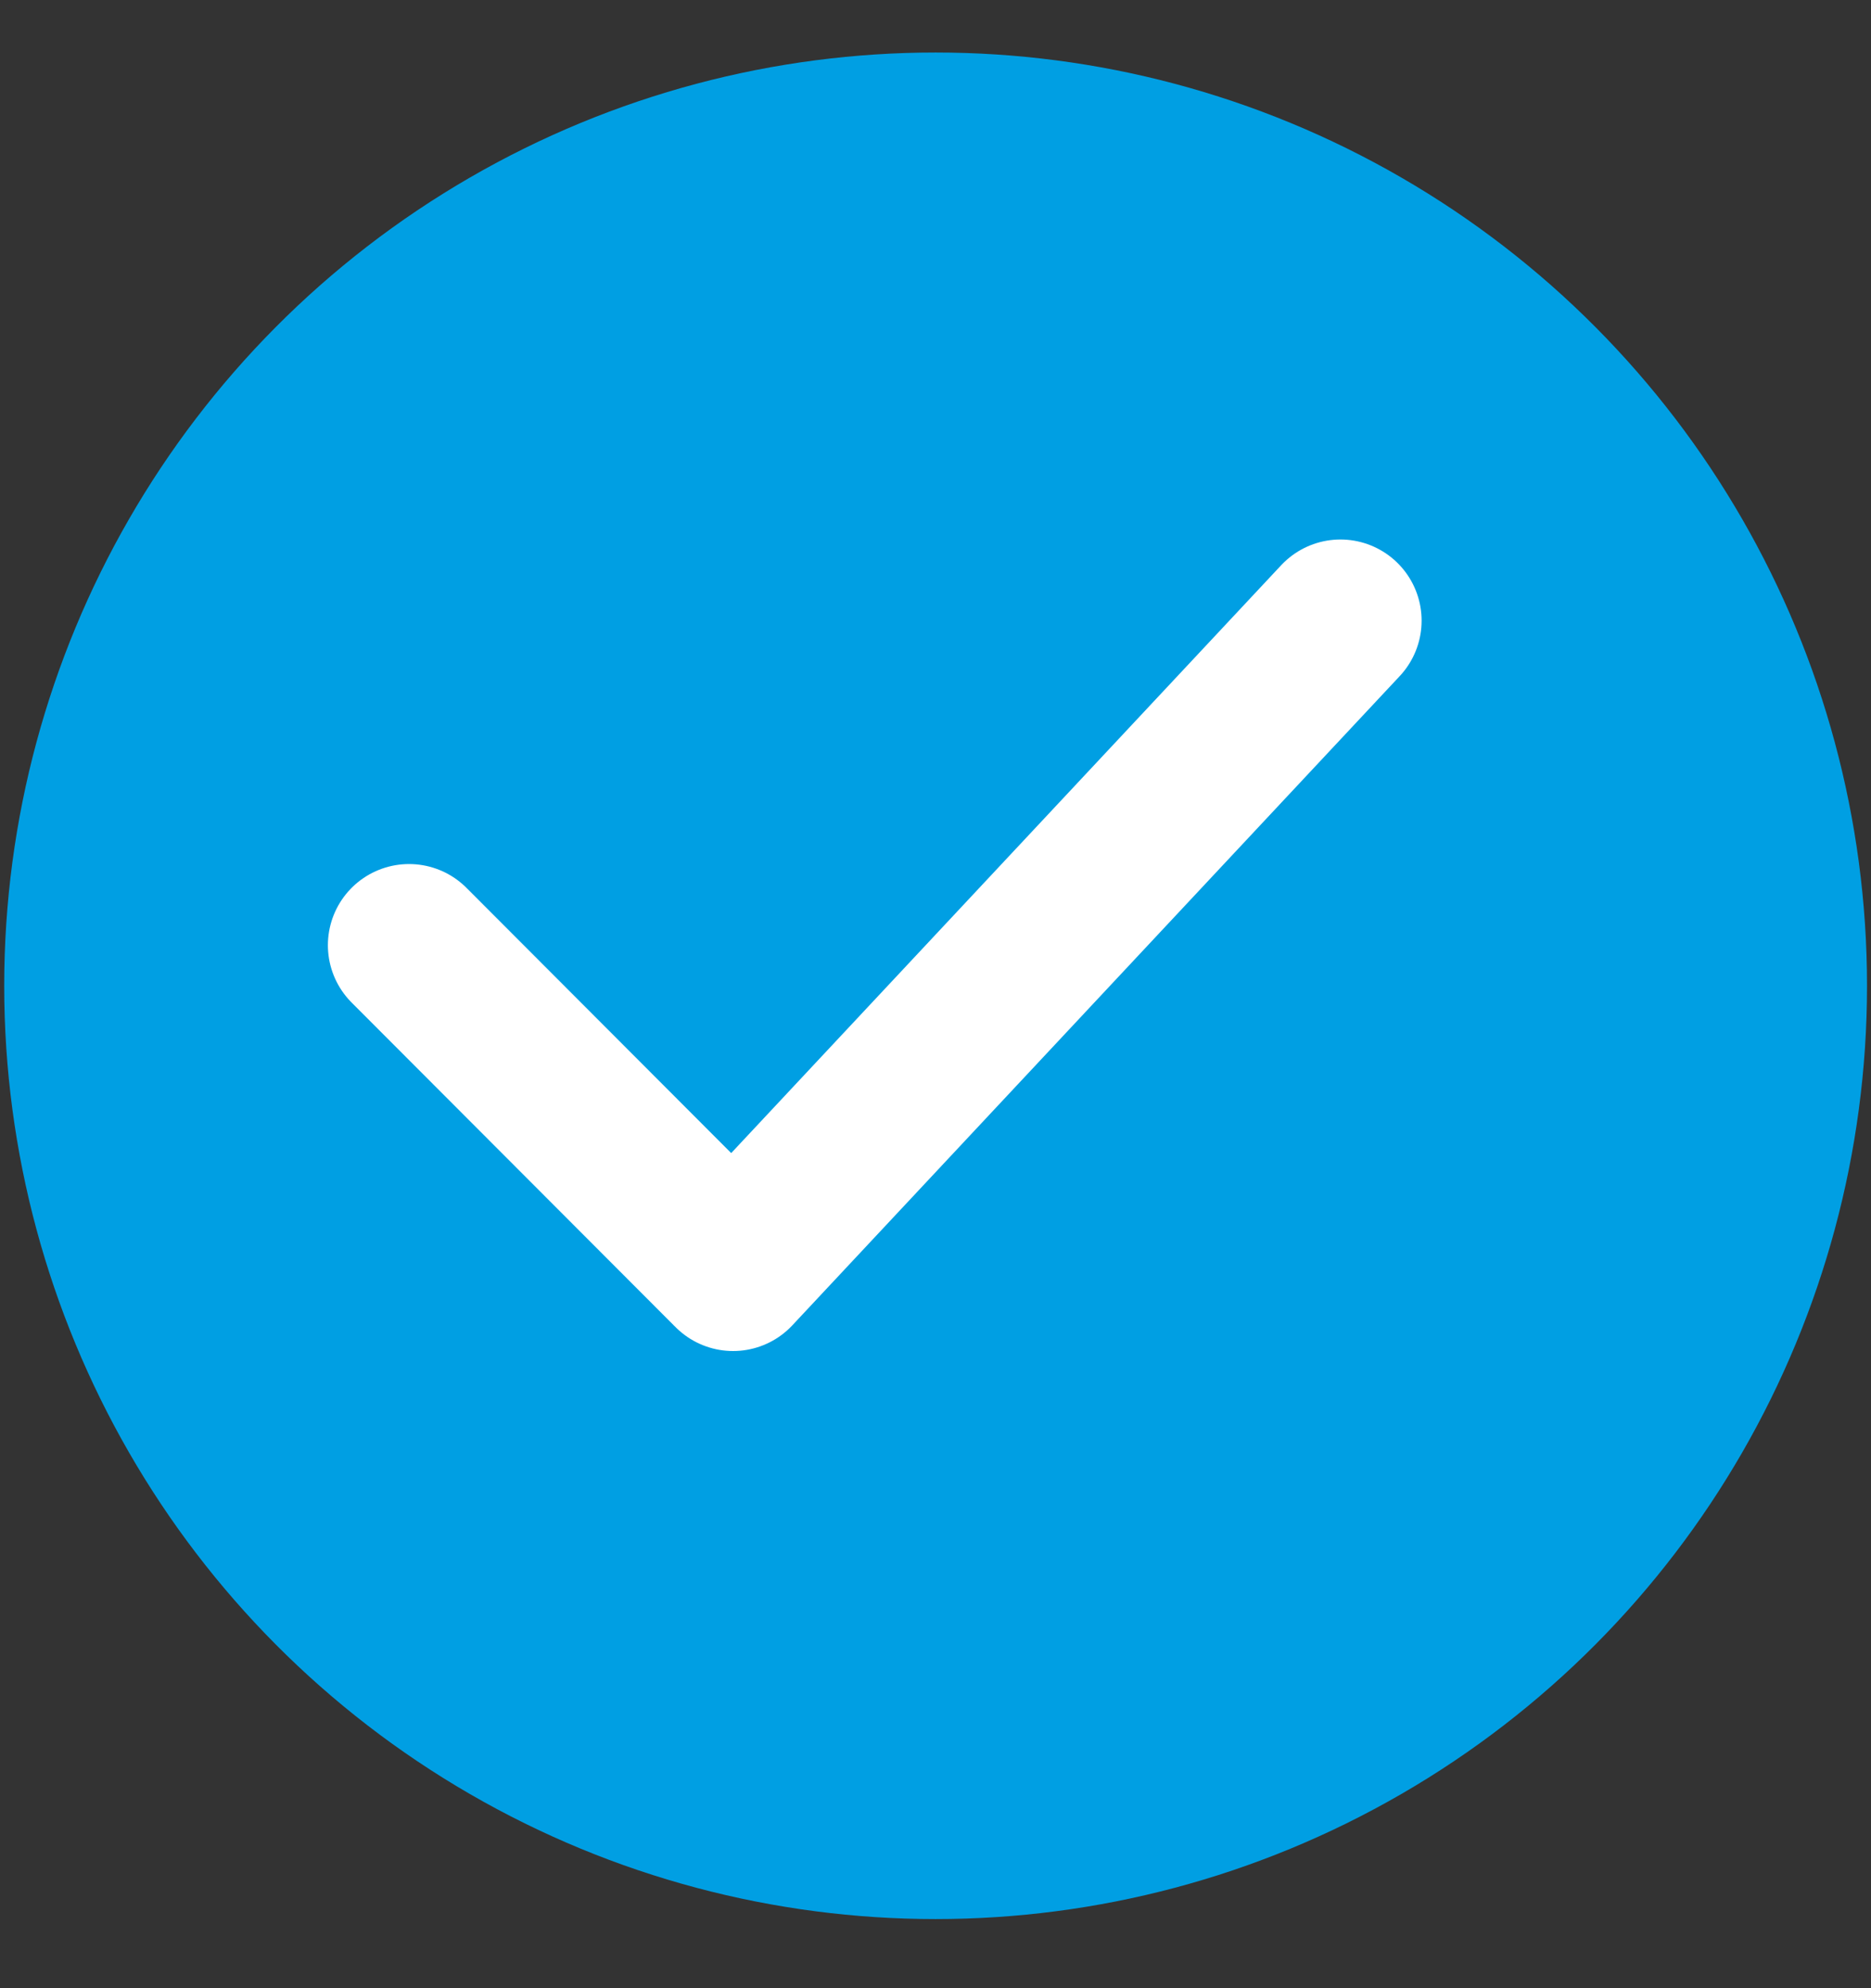 <svg width="16" height="17" viewBox="0 0 16 17" fill="none" xmlns="http://www.w3.org/2000/svg">
<rect x="0" y="0" width="16" height="17" fill="#333333" stroke="none"/>
<ellipse cx="8.001" cy="8.429" rx="7.965" ry="7.98" fill="#009FE3"/>
<path d="M3.498 8.082L6.269 10.858L11.463 5.307" stroke="white" stroke-width="1.388" stroke-linecap="round" stroke-linejoin="round"/>
</svg>
